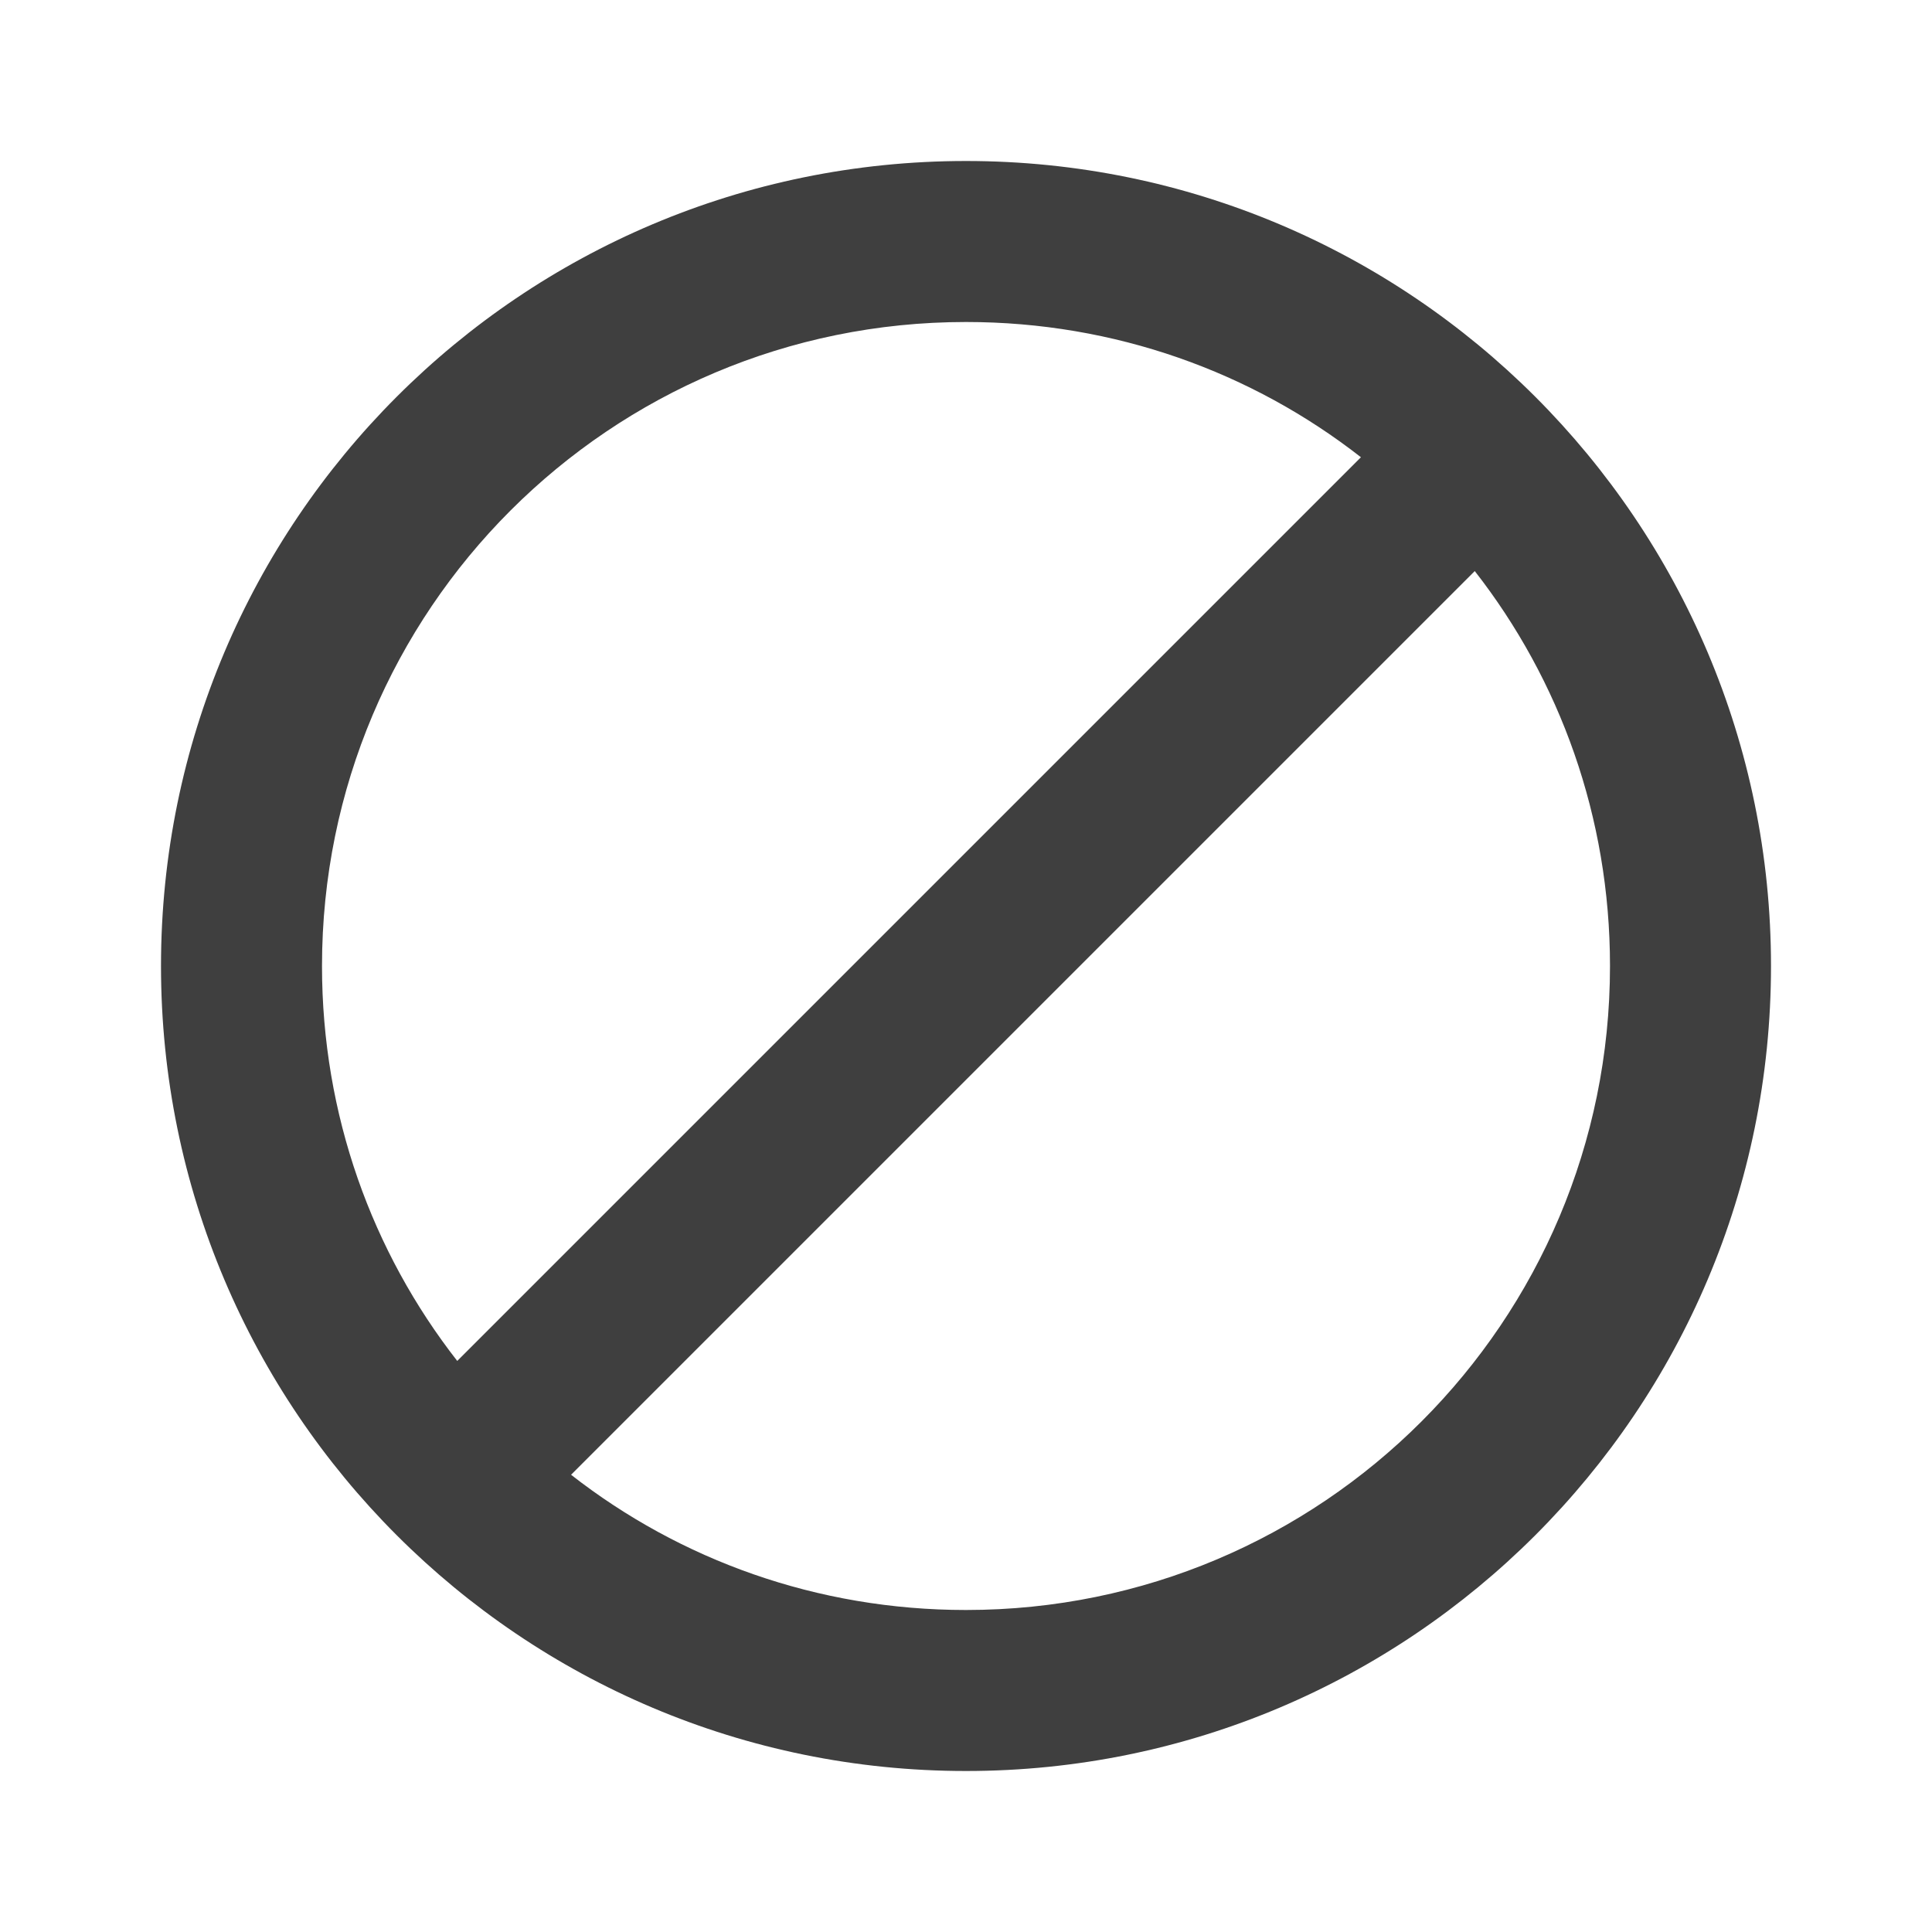 <?xml version="1.0" encoding="UTF-8"?>
<svg xmlns="http://www.w3.org/2000/svg" xmlns:xlink="http://www.w3.org/1999/xlink" width="12" height="12" viewBox="0 0 12 12">
<path fill-rule="evenodd" fill="rgb(24.706%, 24.706%, 24.706%)" fill-opacity="1" d="M 6 11 C 8.762 11 11 8.762 11 6 C 11 3.238 8.762 1 6 1 C 3.238 1 1 3.238 1 6 C 1 8.762 3.238 11 6 11 Z M 10 6 C 10 8.211 8.211 10 6 10 C 5.074 10 4.223 9.688 3.547 9.16 L 9.16 3.547 C 9.688 4.223 10 5.074 10 6 Z M 2.84 8.453 L 8.453 2.84 C 7.777 2.312 6.926 2 6 2 C 3.789 2 2 3.789 2 6 C 2 6.926 2.312 7.777 2.84 8.453 Z M 2.84 8.453 "/>
</svg>
